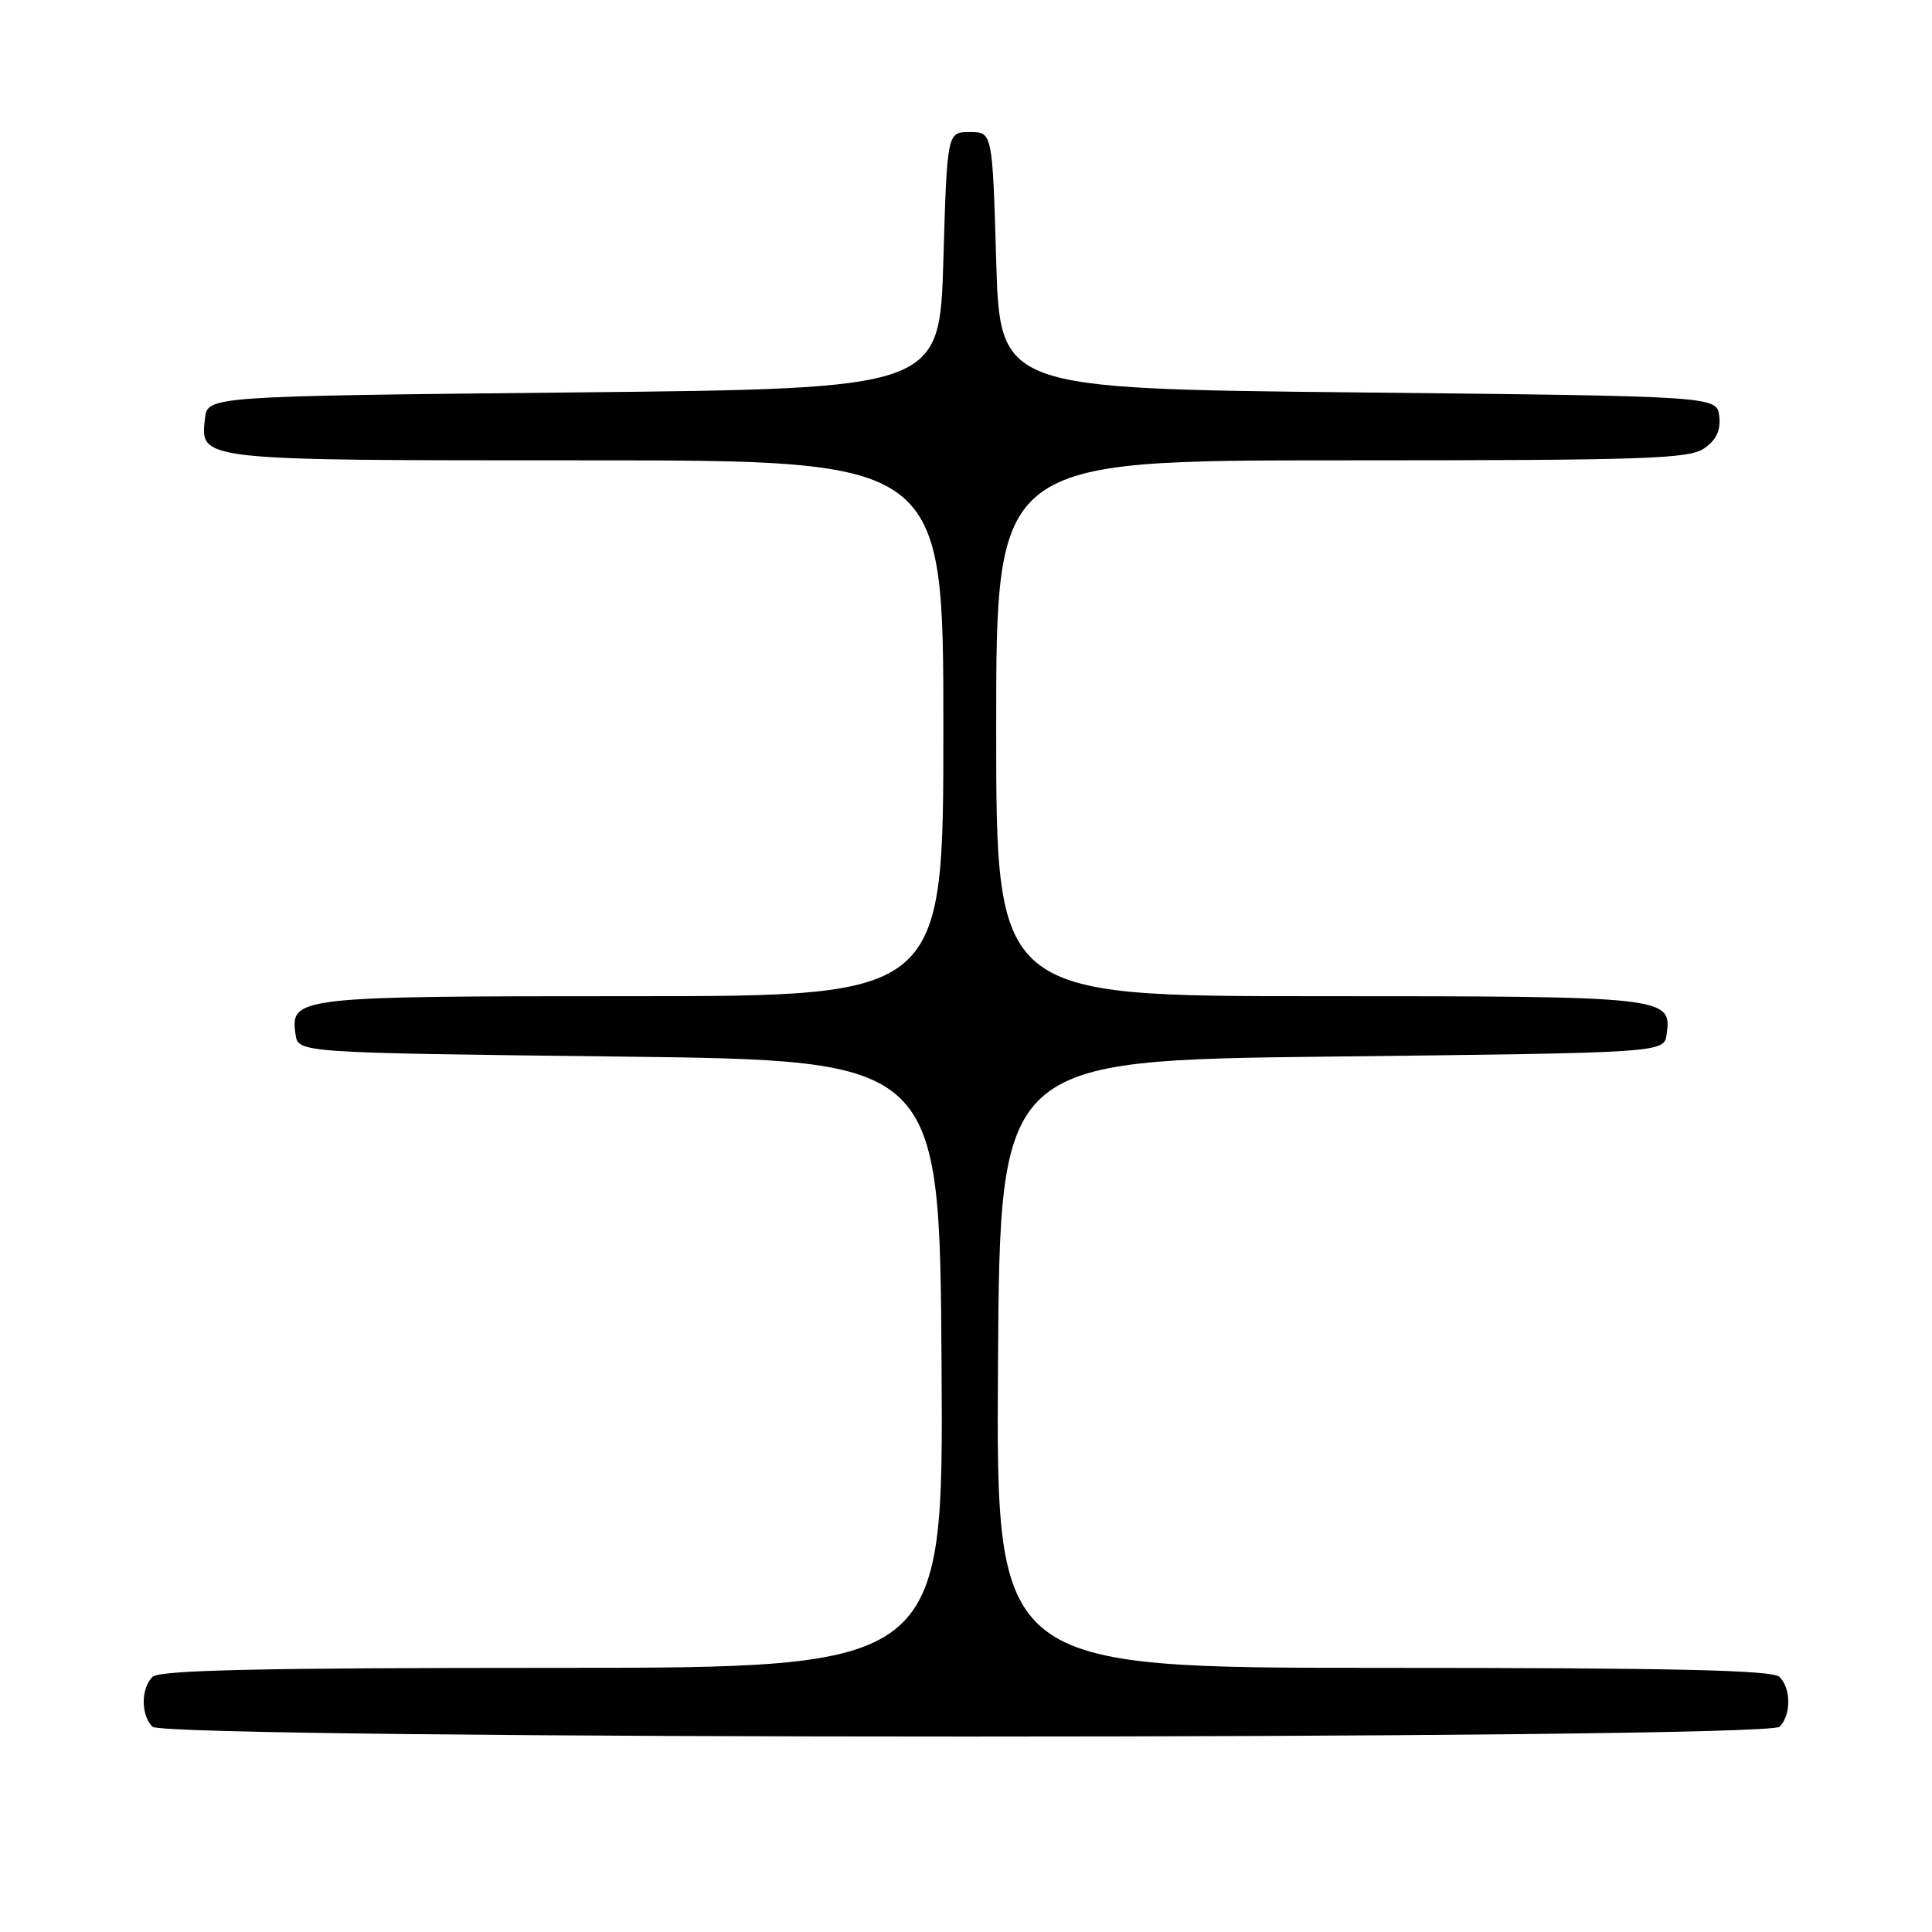 <?xml version="1.0" encoding="UTF-8" standalone="no"?>
<!DOCTYPE svg PUBLIC "-//W3C//DTD SVG 1.1//EN" "http://www.w3.org/Graphics/SVG/1.1/DTD/svg11.dtd" >
<svg xmlns="http://www.w3.org/2000/svg" xmlns:xlink="http://www.w3.org/1999/xlink" version="1.1" viewBox="0 0 256 256">
 <g >
 <path fill="currentColor"
d=" M 235.80 228.80 C 237.34 227.26 237.34 223.74 235.80 222.20 C 234.90 221.30 221.86 221.00 183.29 221.00 C 131.98 221.00 131.98 221.00 132.24 180.75 C 132.50 140.50 132.50 140.50 176.50 140.00 C 220.50 139.50 220.50 139.50 220.84 137.06 C 221.55 132.07 220.90 132.00 174.81 132.00 C 132.00 132.00 132.00 132.00 132.00 96.50 C 132.00 61.00 132.00 61.00 177.78 61.00 C 218.08 61.00 223.83 60.81 225.83 59.40 C 227.43 58.29 228.02 57.01 227.81 55.15 C 227.50 52.50 227.50 52.50 180.00 52.00 C 132.50 51.50 132.50 51.50 132.00 34.50 C 131.50 17.50 131.50 17.50 128.50 17.50 C 125.50 17.50 125.50 17.50 125.00 34.50 C 124.50 51.50 124.50 51.50 76.00 52.00 C 27.50 52.50 27.50 52.50 27.16 55.45 C 26.53 61.05 26.04 61.00 77.69 61.00 C 125.00 61.00 125.00 61.00 125.00 96.50 C 125.00 132.00 125.00 132.00 83.69 132.00 C 39.21 132.00 38.45 132.09 39.16 137.06 C 39.50 139.50 39.50 139.50 82.00 140.00 C 124.50 140.50 124.50 140.50 124.76 180.75 C 125.02 221.00 125.02 221.00 73.21 221.00 C 34.25 221.00 21.10 221.30 20.20 222.20 C 18.66 223.74 18.66 227.26 20.20 228.80 C 21.94 230.54 234.06 230.54 235.80 228.80 Z "/>
</g>
</svg>